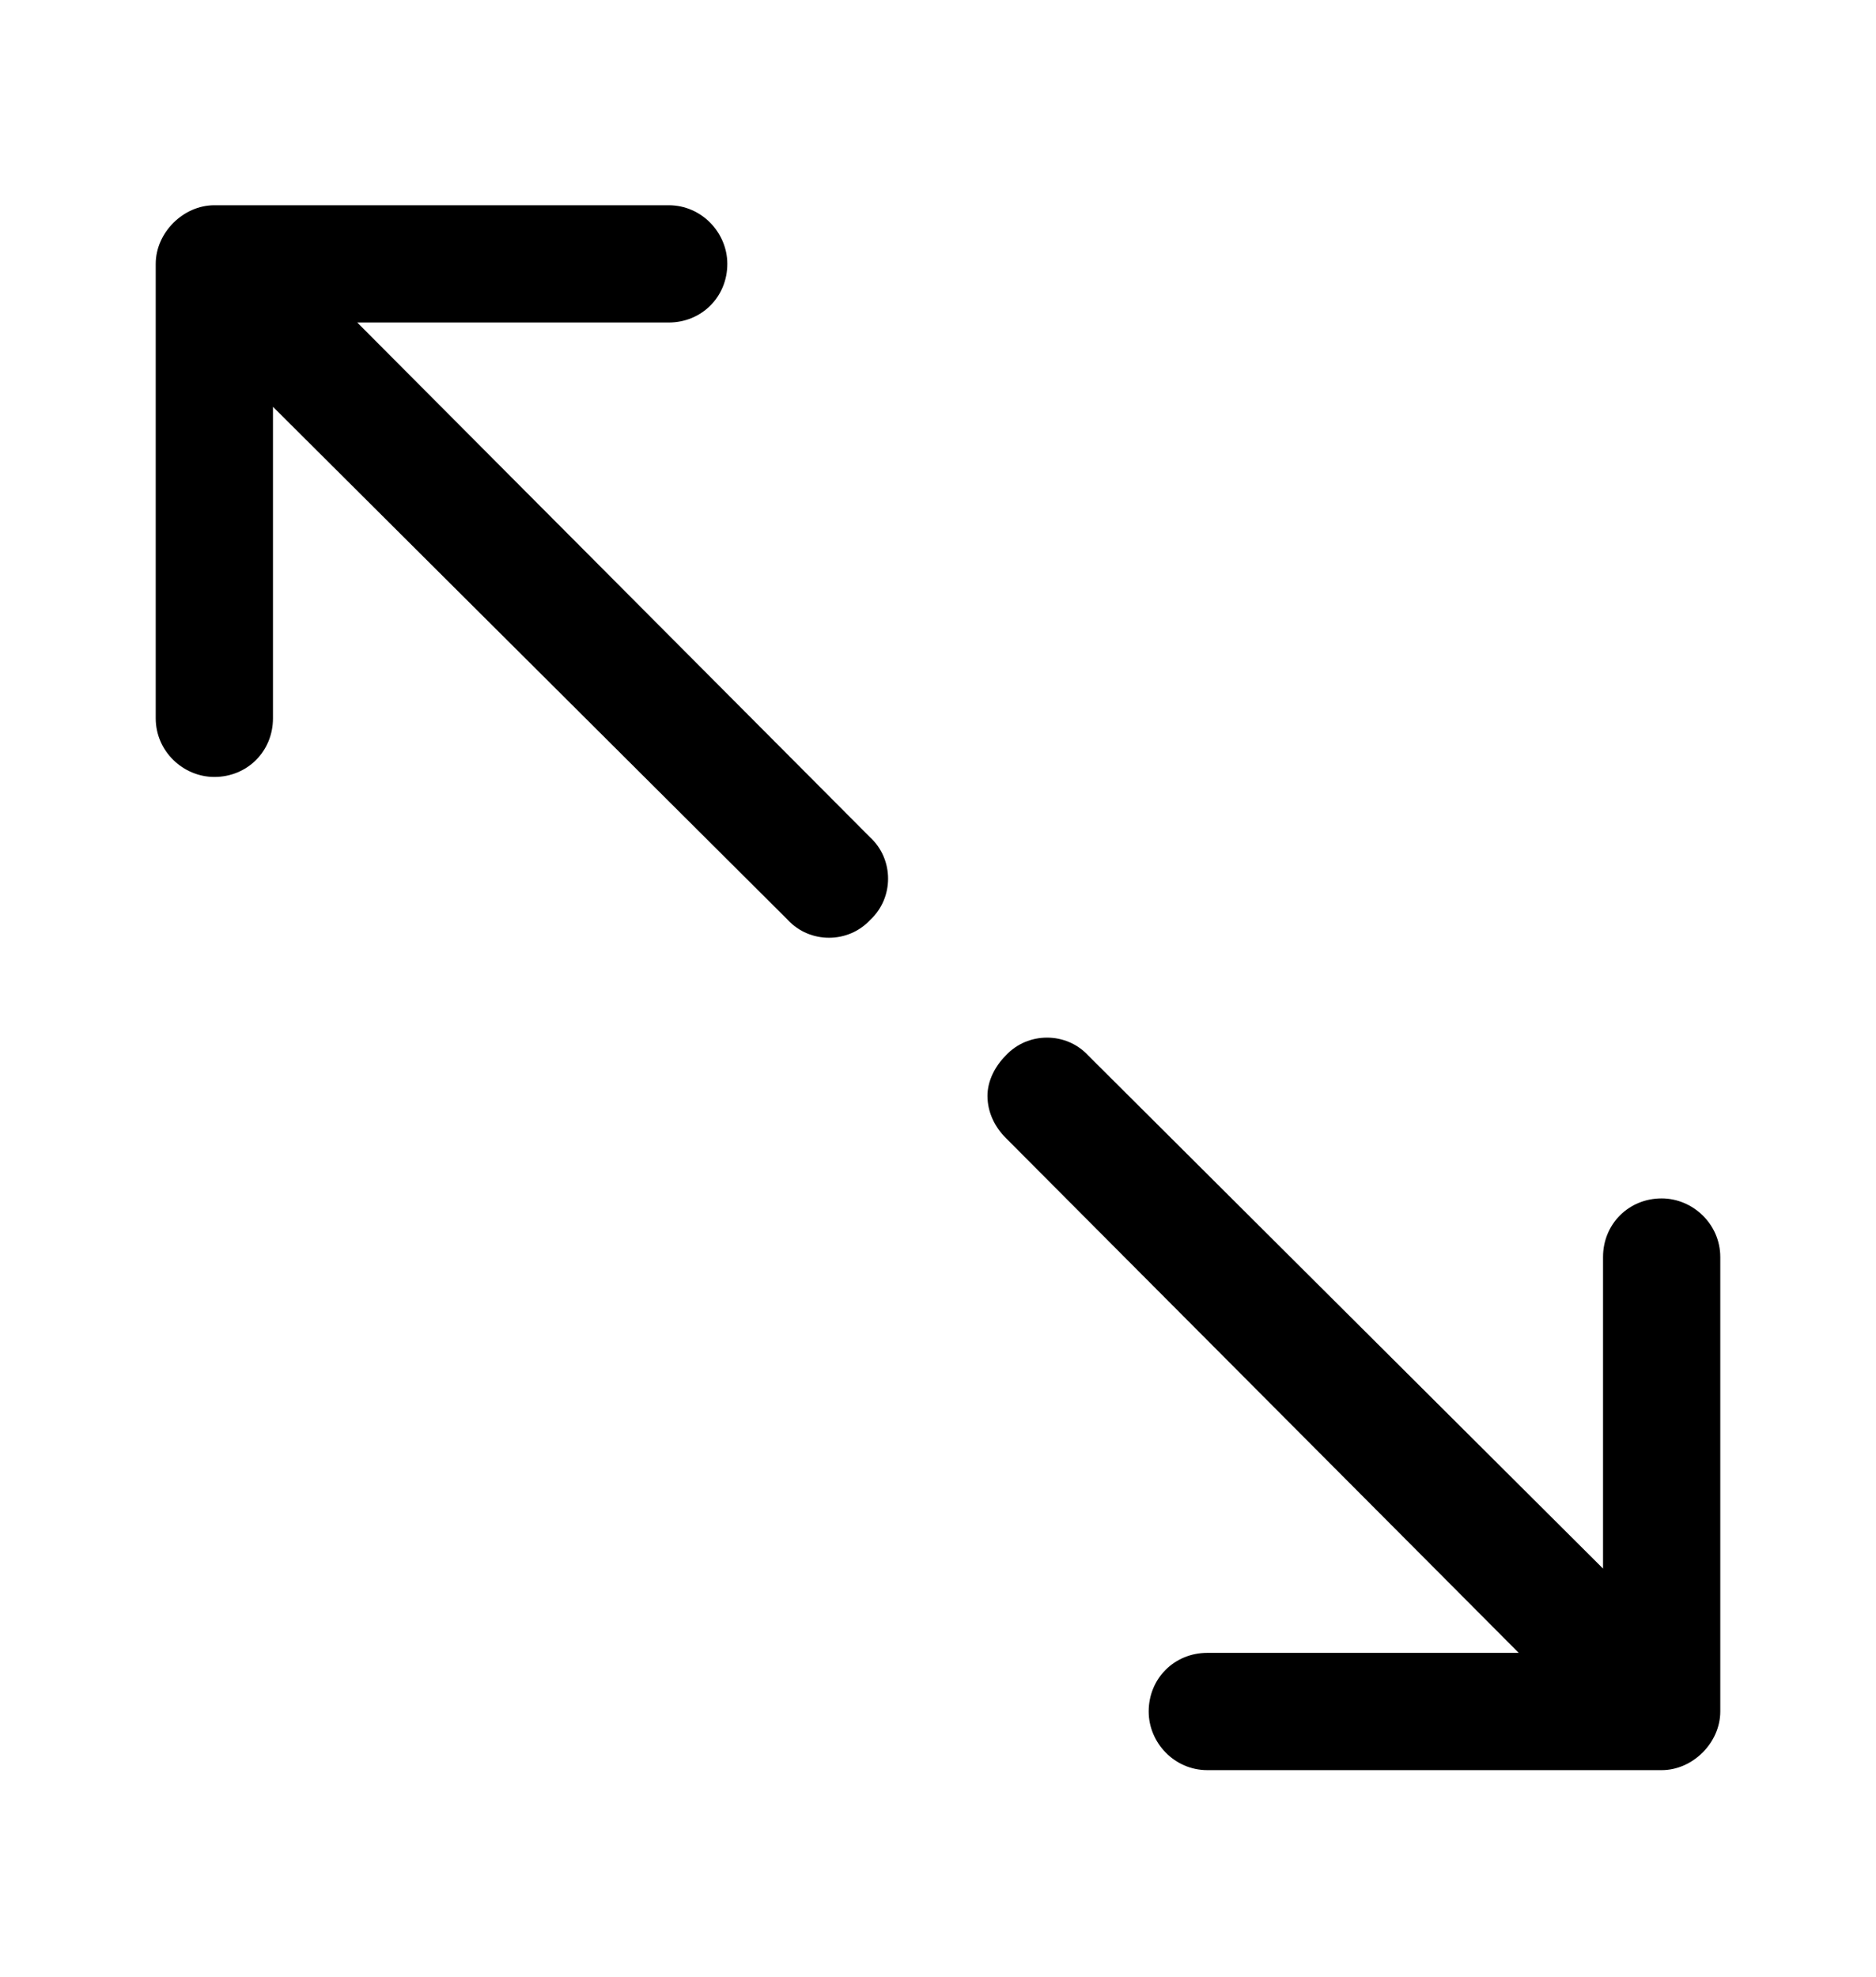 <svg xmlns="http://www.w3.org/2000/svg" viewBox="0 -1024 1024 1079">
	<path transform="translate(0 -37)" d="M117 -875C100 -875 85 -860 85 -843V-595C85 -577 100 -563 117 -563C135 -563 149 -577 149 -595V-765L430 -485C442 -472 463 -472 475 -485C488 -497 488 -518 475 -530L195 -811H365C383 -811 397 -825 397 -843C397 -860 383 -875 365 -875ZM875 -131L594 -411C582 -424 561 -424 549 -411C543 -405 539 -397 539 -389C539 -380 543 -372 549 -366L829 -85H659C641 -85 627 -71 627 -53C627 -36 641 -21 659 -21H907C924 -21 939 -36 939 -53V-301C939 -319 924 -333 907 -333C889 -333 875 -319 875 -301Z"/>
</svg>